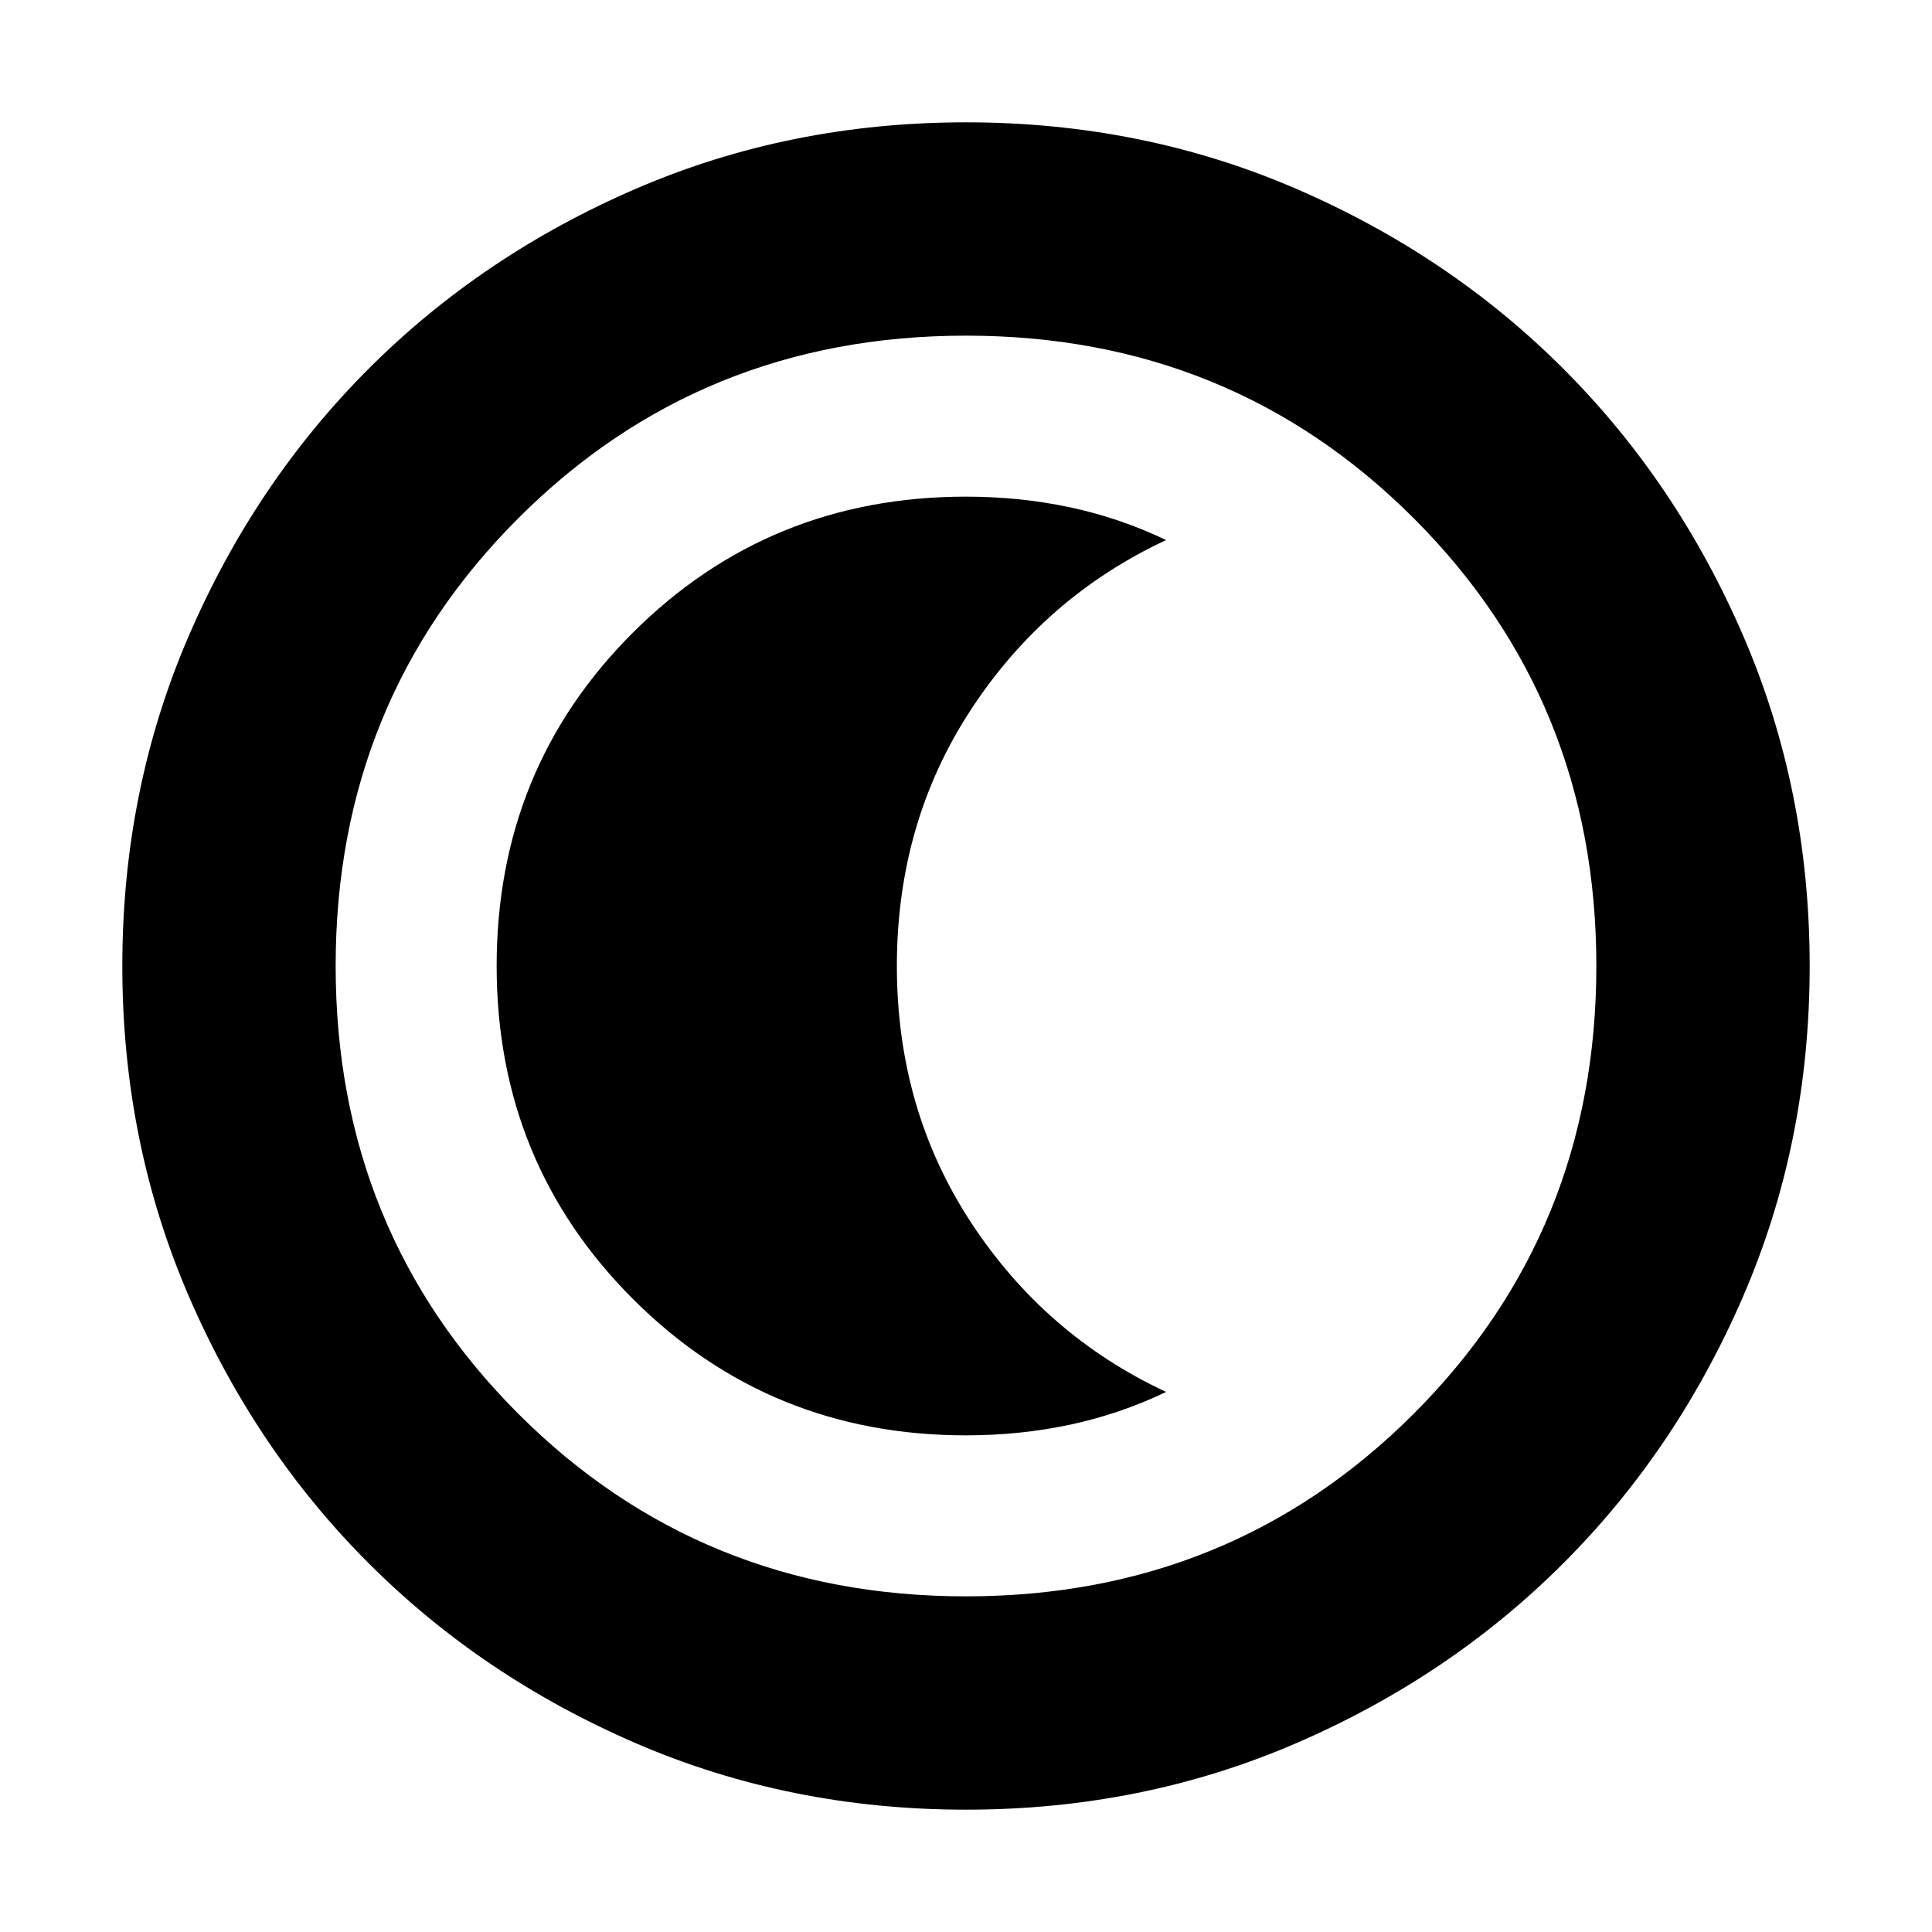 <svg xmlns="http://www.w3.org/2000/svg" height="24" viewBox="0 96 960 960" width="24"><path d="M480 995.218q-87.522 0-163.906-32.96-76.385-32.96-132.888-89.464-56.504-56.503-89.464-132.888Q60.782 663.522 60.782 576t32.96-163.906q32.96-76.385 89.464-132.888 56.503-56.504 132.888-89.464 76.384-32.96 163.906-32.96t163.906 32.96q76.385 32.96 132.888 89.464 56.504 56.503 89.464 132.888 32.96 76.384 32.96 163.906t-32.96 163.906q-32.96 76.385-89.464 132.888-56.503 56.504-132.888 89.464-76.384 32.96-163.906 32.96Zm0-106.001q131.739 0 222.478-90.739T793.217 576q0-131.739-90.739-222.478T480 262.783q-131.739 0-222.478 90.739T166.783 576q0 131.739 90.739 222.478T480 889.217ZM480 576Zm0 233.217q26.802 0 51.618-5.283 24.817-5.282 47.817-16.282-60.202-28.096-96.992-84.287Q445.652 647.174 445.652 576q0-71.174 36.791-127.365 36.79-56.191 96.992-84.287-23-11-47.817-16.282-24.816-5.283-51.618-5.283-97.739 0-165.478 67.536Q246.783 477.854 246.783 576q0 97.739 67.739 165.478T480 809.217Z"/></svg>